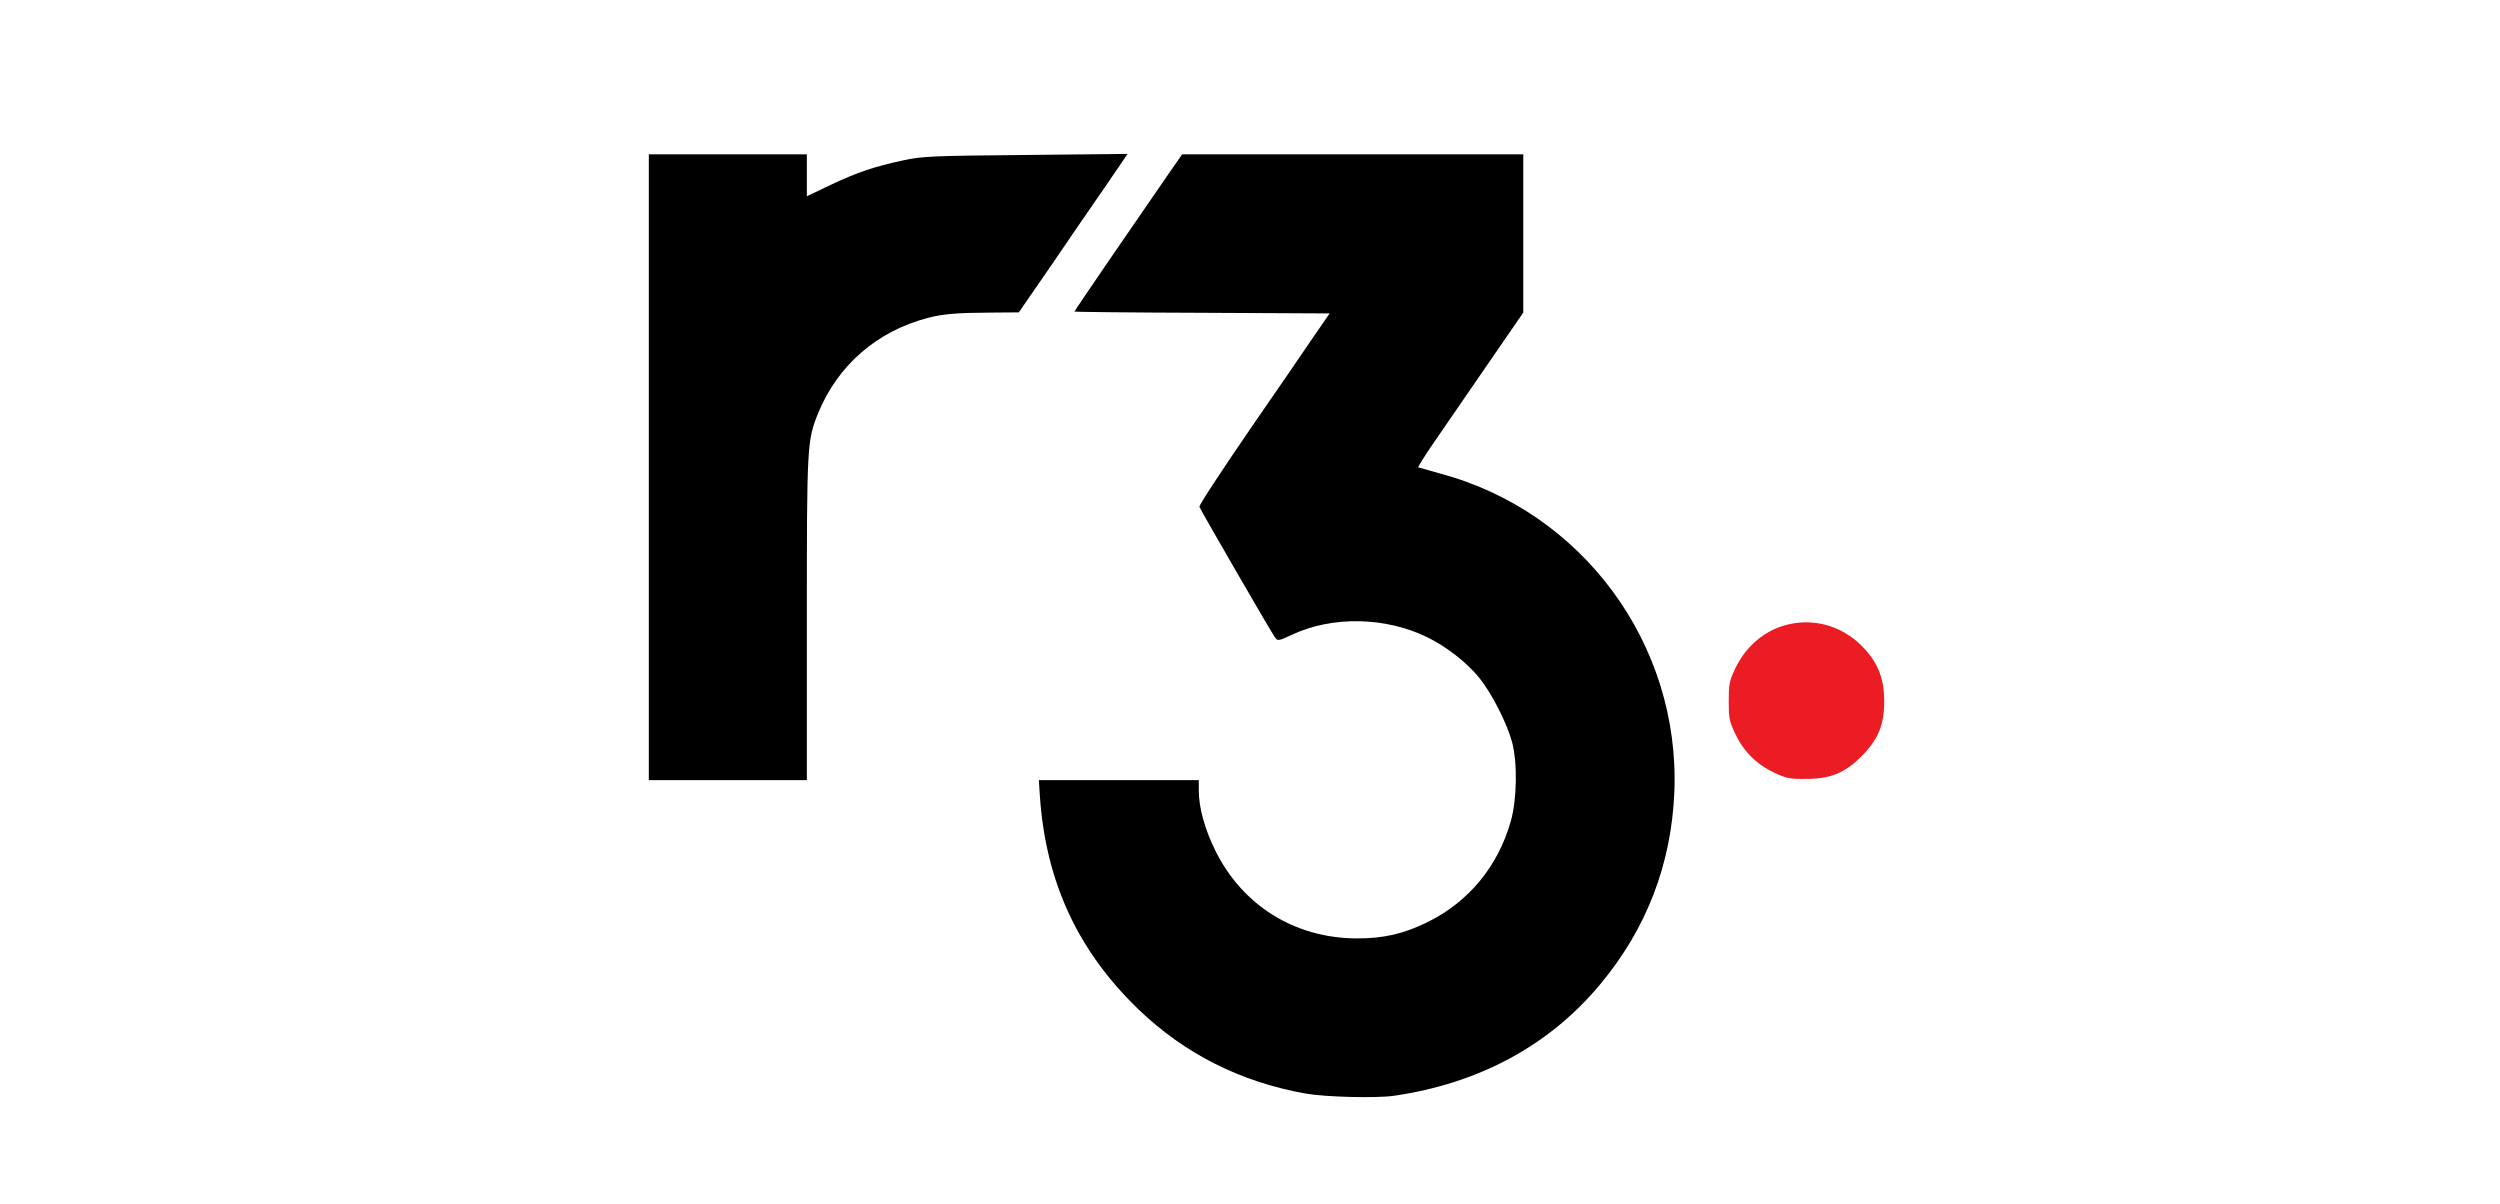 <?xml version="1.0" encoding="utf-8"?>
<svg version="1.0" width="1080px" height="520px" viewBox="212.388 223.75 739.844 571.256" preserveAspectRatio="xMidYMid meet" xmlns="http://www.w3.org/2000/svg">
  <g transform="translate(0,1040) scale(0.1,-0.1)" fill="#000000" stroke="none">
    <path d="M2970 5945 l0 -1485 375 0 375 0 0 764 c0 824 1 847 53 976 93 229 280 391 522 454 75 19 135 24 301 25 l130 1 160 232 c87 128 203 297 258 376 l98 144 -483 -5 c-442 -4 -492 -6 -579 -25 -141 -30 -222 -58 -347 -117 l-113 -54 0 100 0 99 -375 0 -375 0 0 -1485z"/>
    <path d="M5437 7338 c-171 -247 -447 -650 -447 -654 0 -2 273 -5 606 -6 l605 -3 -69 -100 c-37 -55 -177 -259 -311 -453 -133 -194 -241 -358 -238 -365 7 -18 343 -599 359 -620 12 -17 16 -17 80 13 191 90 444 85 641 -11 89 -43 190 -121 248 -193 59 -73 132 -216 156 -306 26 -97 23 -272 -6 -374 -60 -214 -200 -384 -396 -480 -114 -56 -210 -78 -341 -77 -291 3 -537 157 -665 416 -51 103 -79 204 -79 288 l0 47 -380 0 -379 0 5 -77 c28 -406 180 -733 467 -1010 219 -211 485 -345 792 -400 95 -17 334 -23 420 -11 403 58 738 238 980 529 220 264 338 570 352 914 28 701 -437 1332 -1115 1511 -53 15 -99 28 -101 29 -1 2 30 52 71 112 41 59 154 224 251 365 l177 257 0 375 0 376 -810 0 -809 0 -64 -92z"/>
    <path fill="#eb1c24" d="M8377 5199 c-108 -25 -200 -102 -250 -207 -29 -60 -32 -77 -32 -157 0 -80 3 -97 31 -155 39 -83 101 -145 184 -184 57 -27 76 -31 150 -30 118 0 185 27 266 108 79 80 107 148 107 261 0 101 -27 175 -90 245 -95 106 -232 151 -366 119z"/>
  </g>
</svg>
